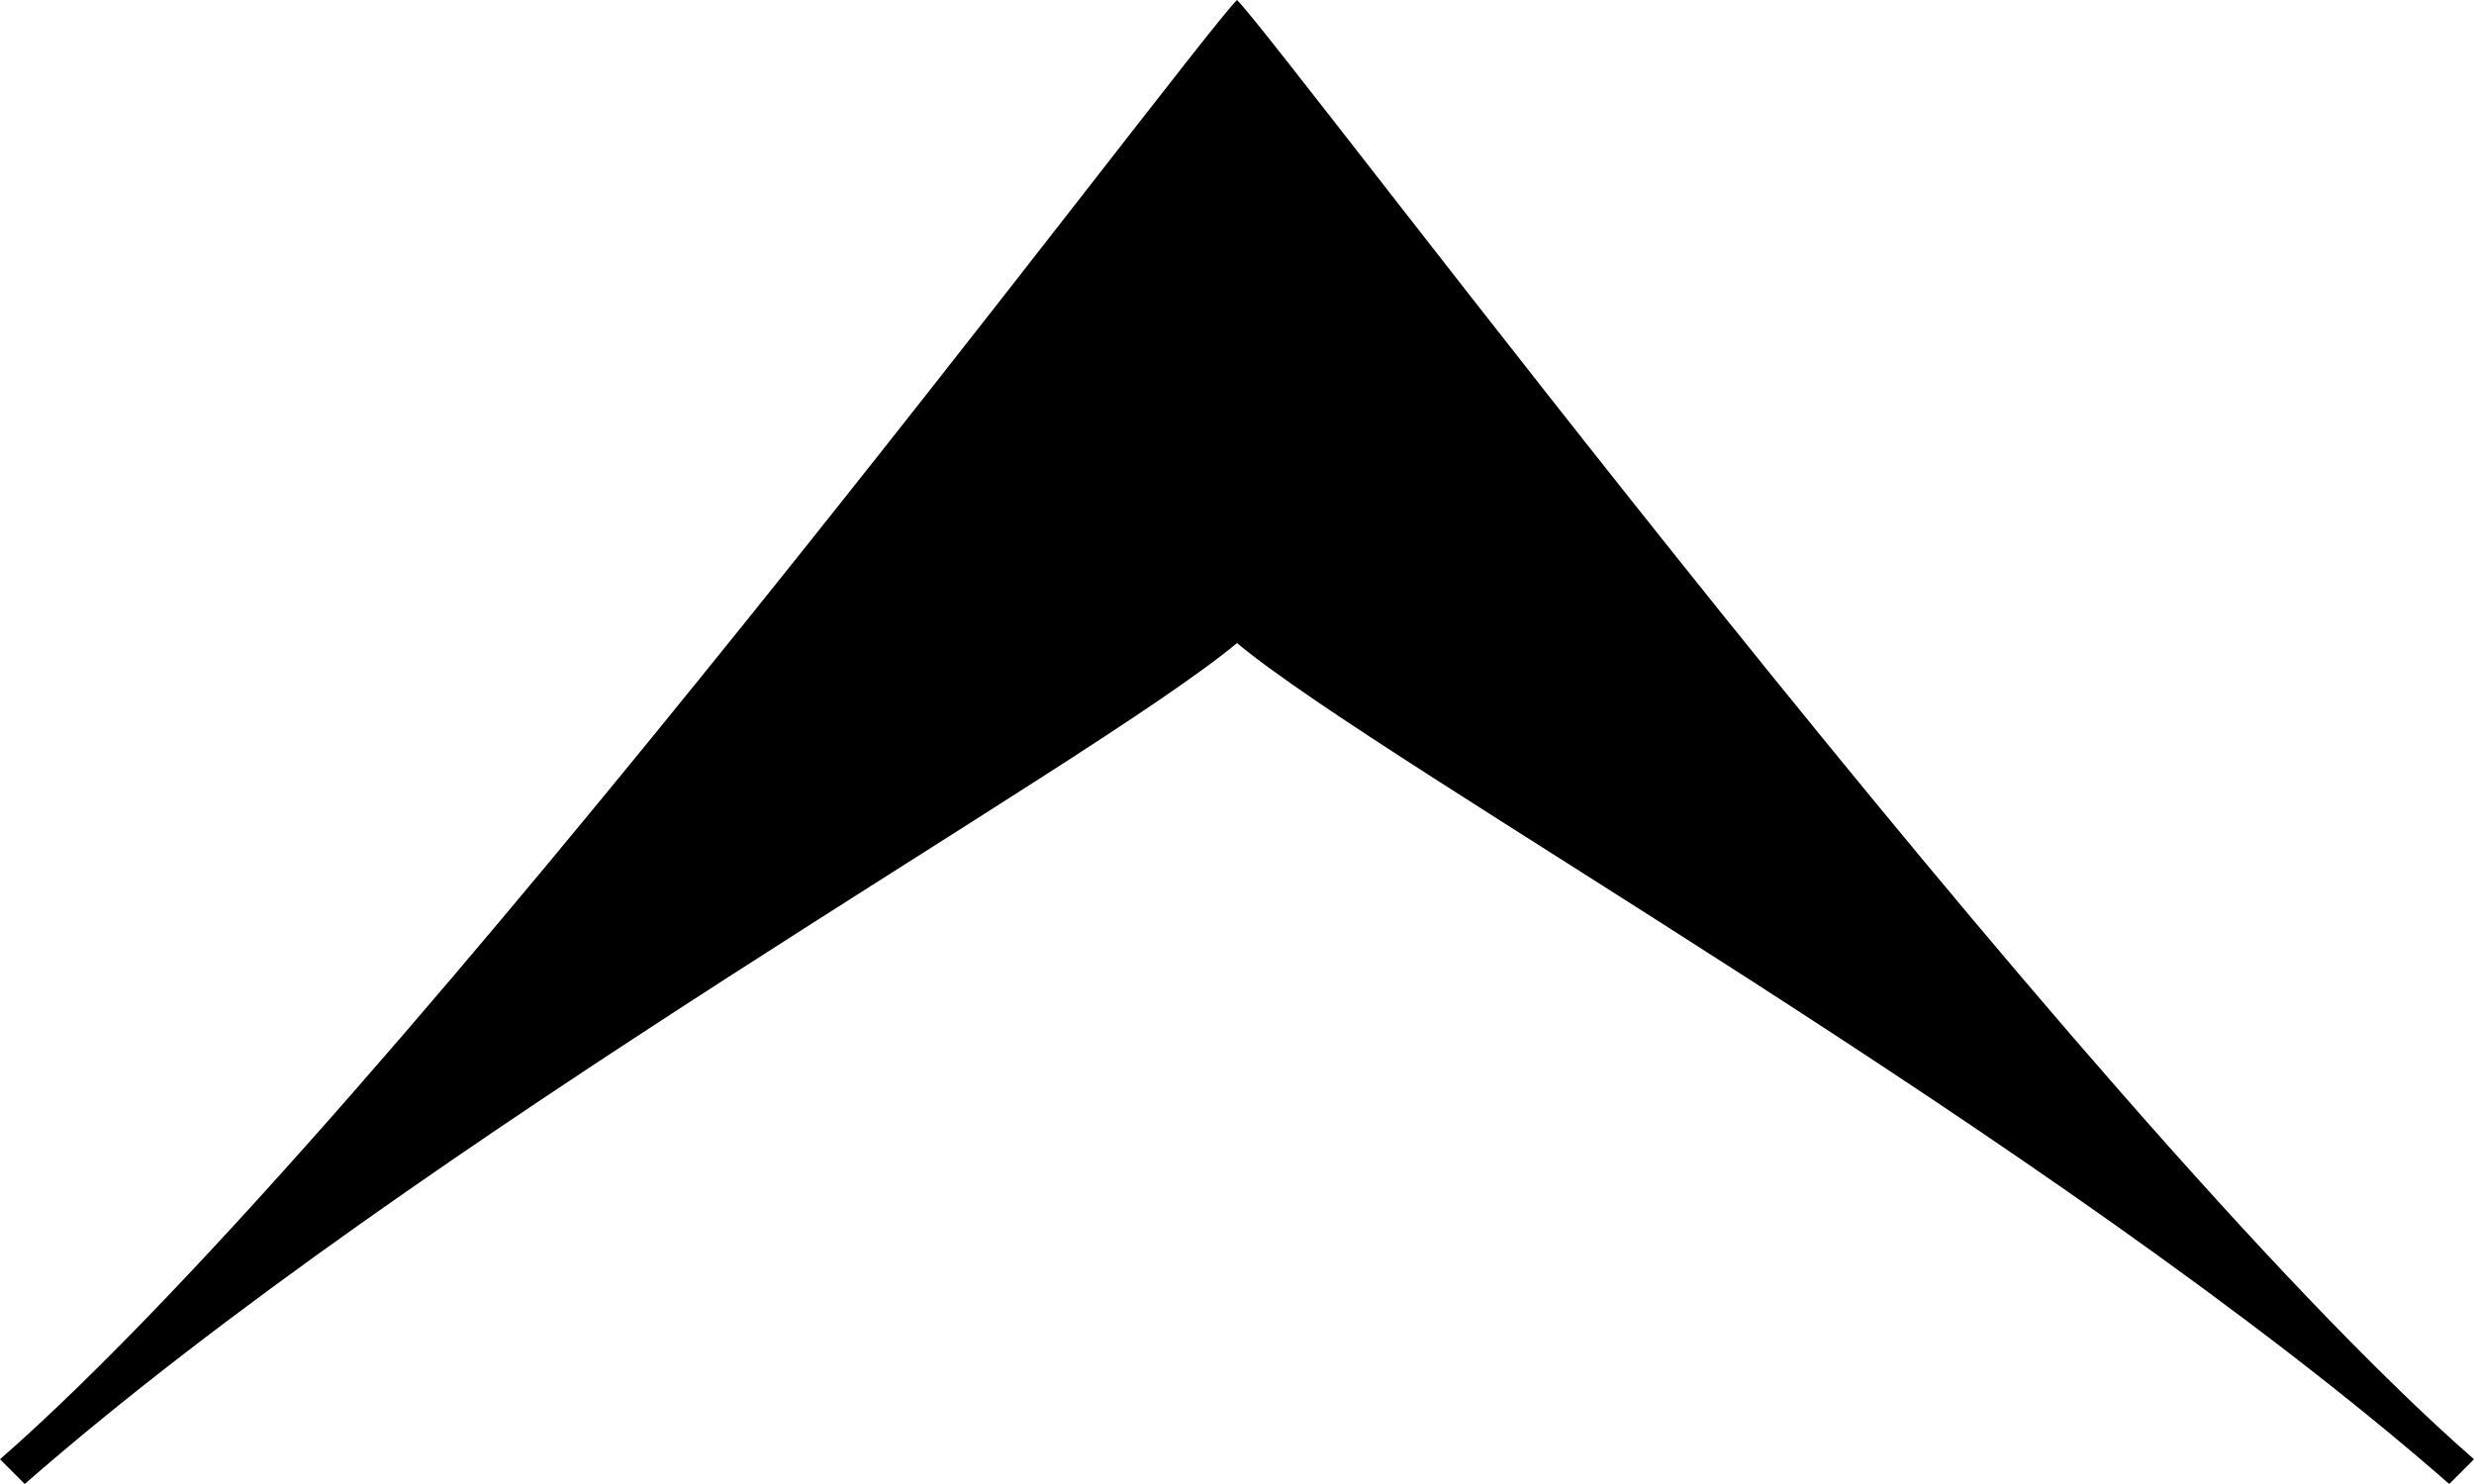 <svg xmlns="http://www.w3.org/2000/svg" xmlns:xlink="http://www.w3.org/1999/xlink"
	 x="0px" y="0px"
	 width="20px" height="12px" viewBox="0 0 20 12" enable-background="new 0 0 20 12" xml:space="preserve">
	<path d="M0,11.8C3.2,9,9.6,0.4,10,0c0.4,0.4,6.8,9,10,11.8L19.8,12c-3.2-2.8-8.6-5.8-9.8-6.8c-1.2,1-6.6,4-9.8,6.8L0,11.8z"/>
</svg>
